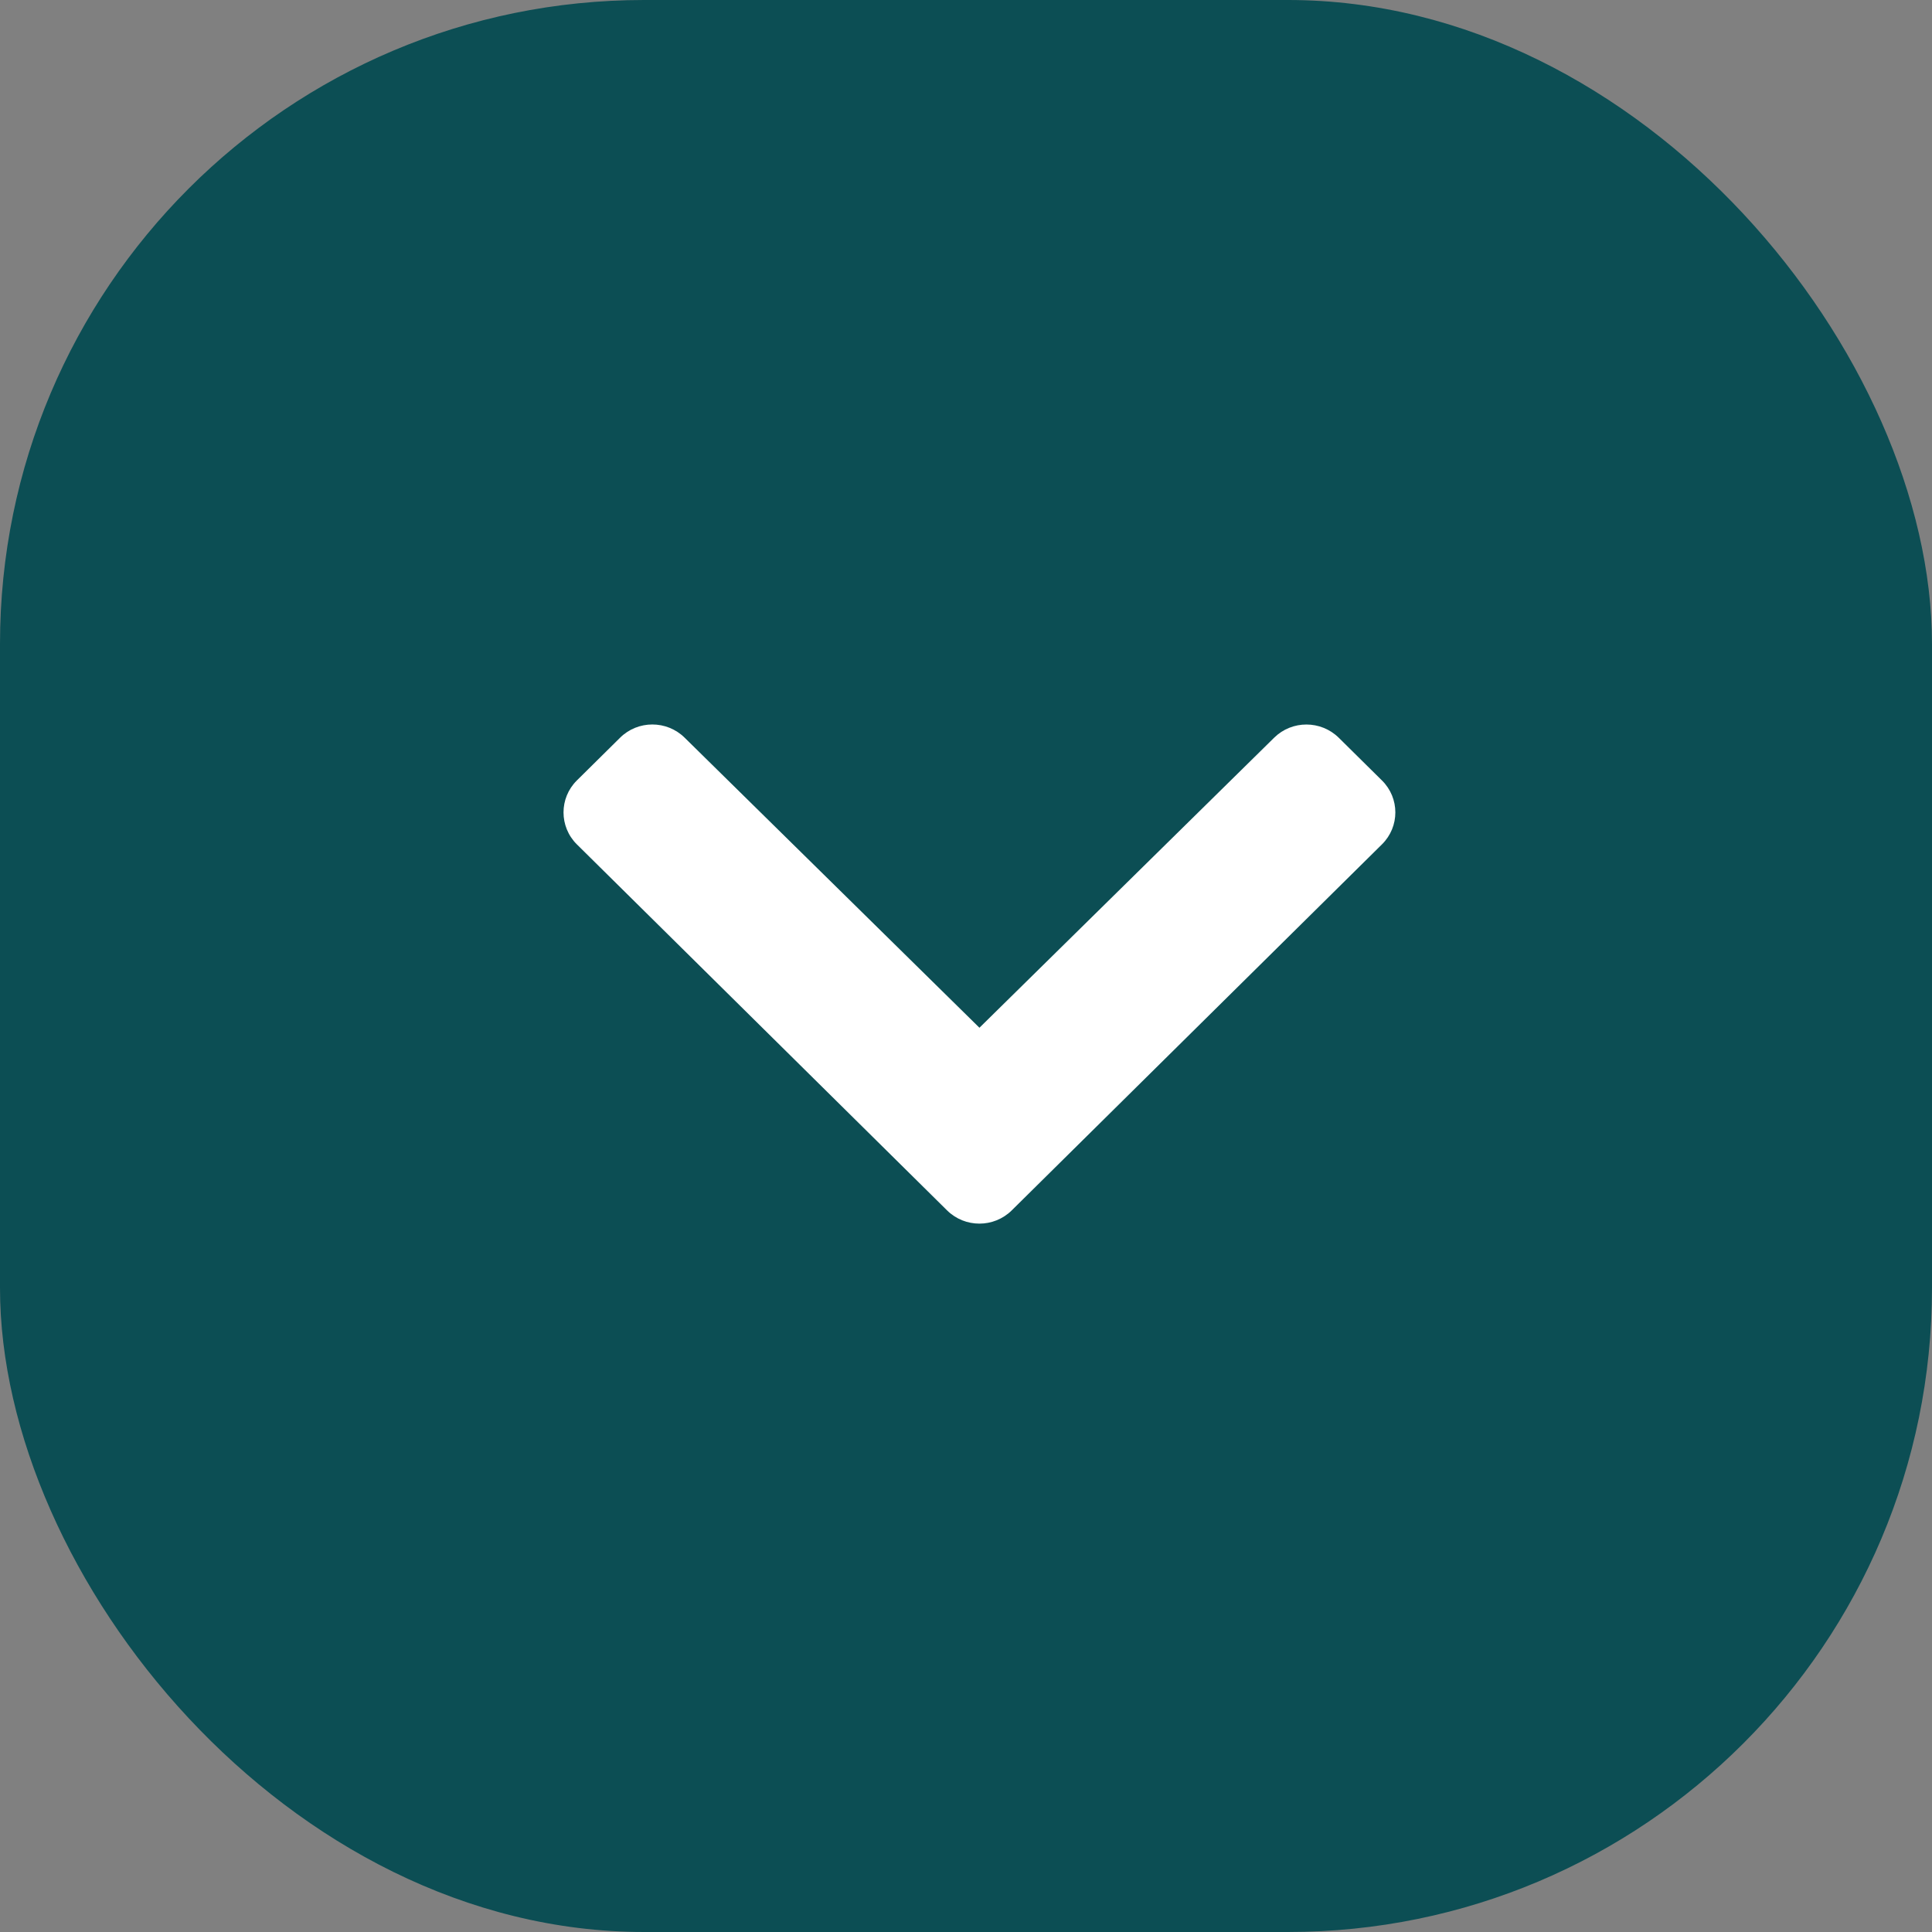 <svg width="24" height="24" viewBox="0 0 24 24" fill="none" xmlns="http://www.w3.org/2000/svg">
<rect x="0" y="0" width="24" height="24" fill="#808080" stroke="none"/>
<rect width="24" height="24" rx="8" fill="#0C4E54"/>
<path d="M11.765 15.036L7.166 10.489C6.945 10.27 6.945 9.914 7.166 9.695L7.703 9.164C7.924 8.945 8.283 8.945 8.505 9.164L12.167 12.767L15.828 9.164C16.05 8.945 16.409 8.946 16.631 9.165L17.167 9.695C17.389 9.914 17.389 10.27 17.167 10.489L12.568 15.036C12.346 15.255 11.987 15.255 11.765 15.036Z" fill="white"/>
</svg>
